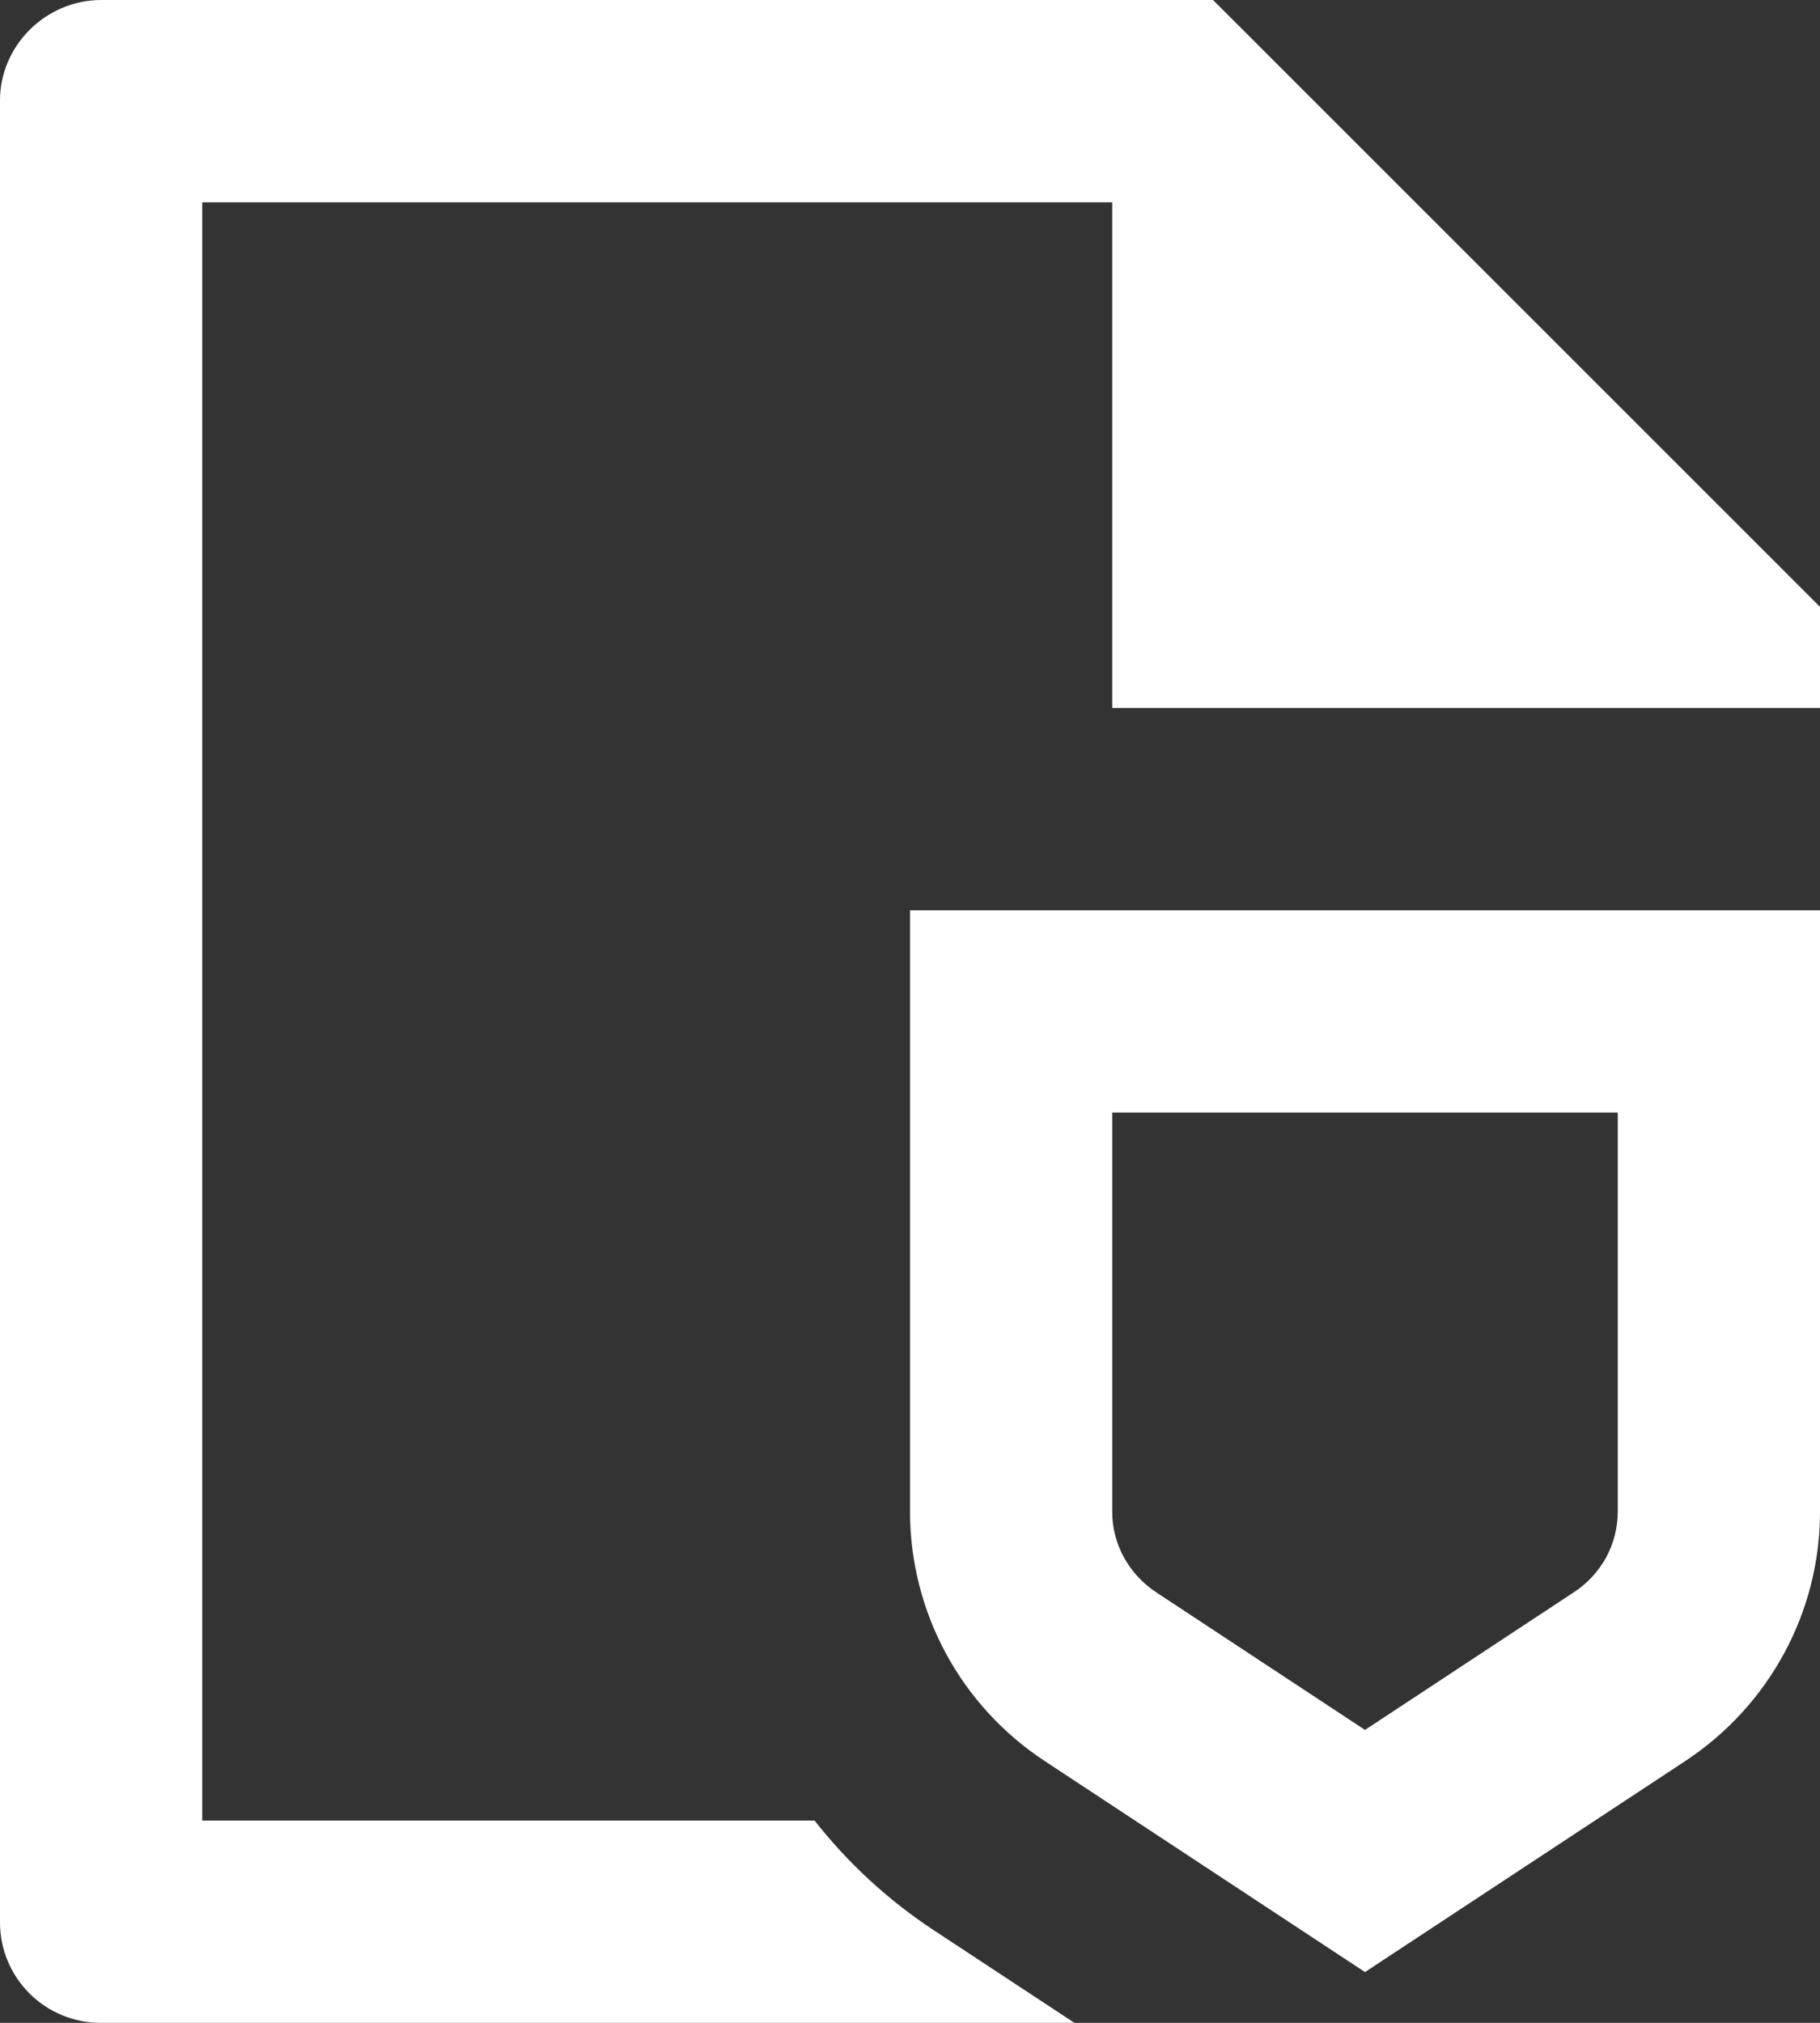 <svg width="18" height="20" viewBox="0 0 18 20" fill="none" xmlns="http://www.w3.org/2000/svg">
<rect x="0" y="0" width="18" height="20" fill="#333333" stroke="none"/>
<path d="M11 7V2H2V18H8.056C8.384 18.417 8.78 18.785 9.236 19.085L10.626 20H0.993C0.73 20 0.477 19.895 0.291 19.709C0.105 19.523 0 19.271 0 19.008V0.992C0 0.455 0.449 0 1.002 0H11.997L18 6V7H11ZM9 9H18V14.949C18 15.939 17.499 16.865 16.664 17.414L13.5 19.498L10.336 17.414C9.927 17.146 9.59 16.781 9.357 16.351C9.124 15.921 9.001 15.439 9 14.95V9ZM11 14.949C11 15.265 11.162 15.563 11.436 15.744L13.5 17.104L15.564 15.744C15.697 15.658 15.806 15.54 15.883 15.402C15.959 15.263 15.999 15.107 16 14.949V11H11V14.949Z" fill="white"/>
</svg>
